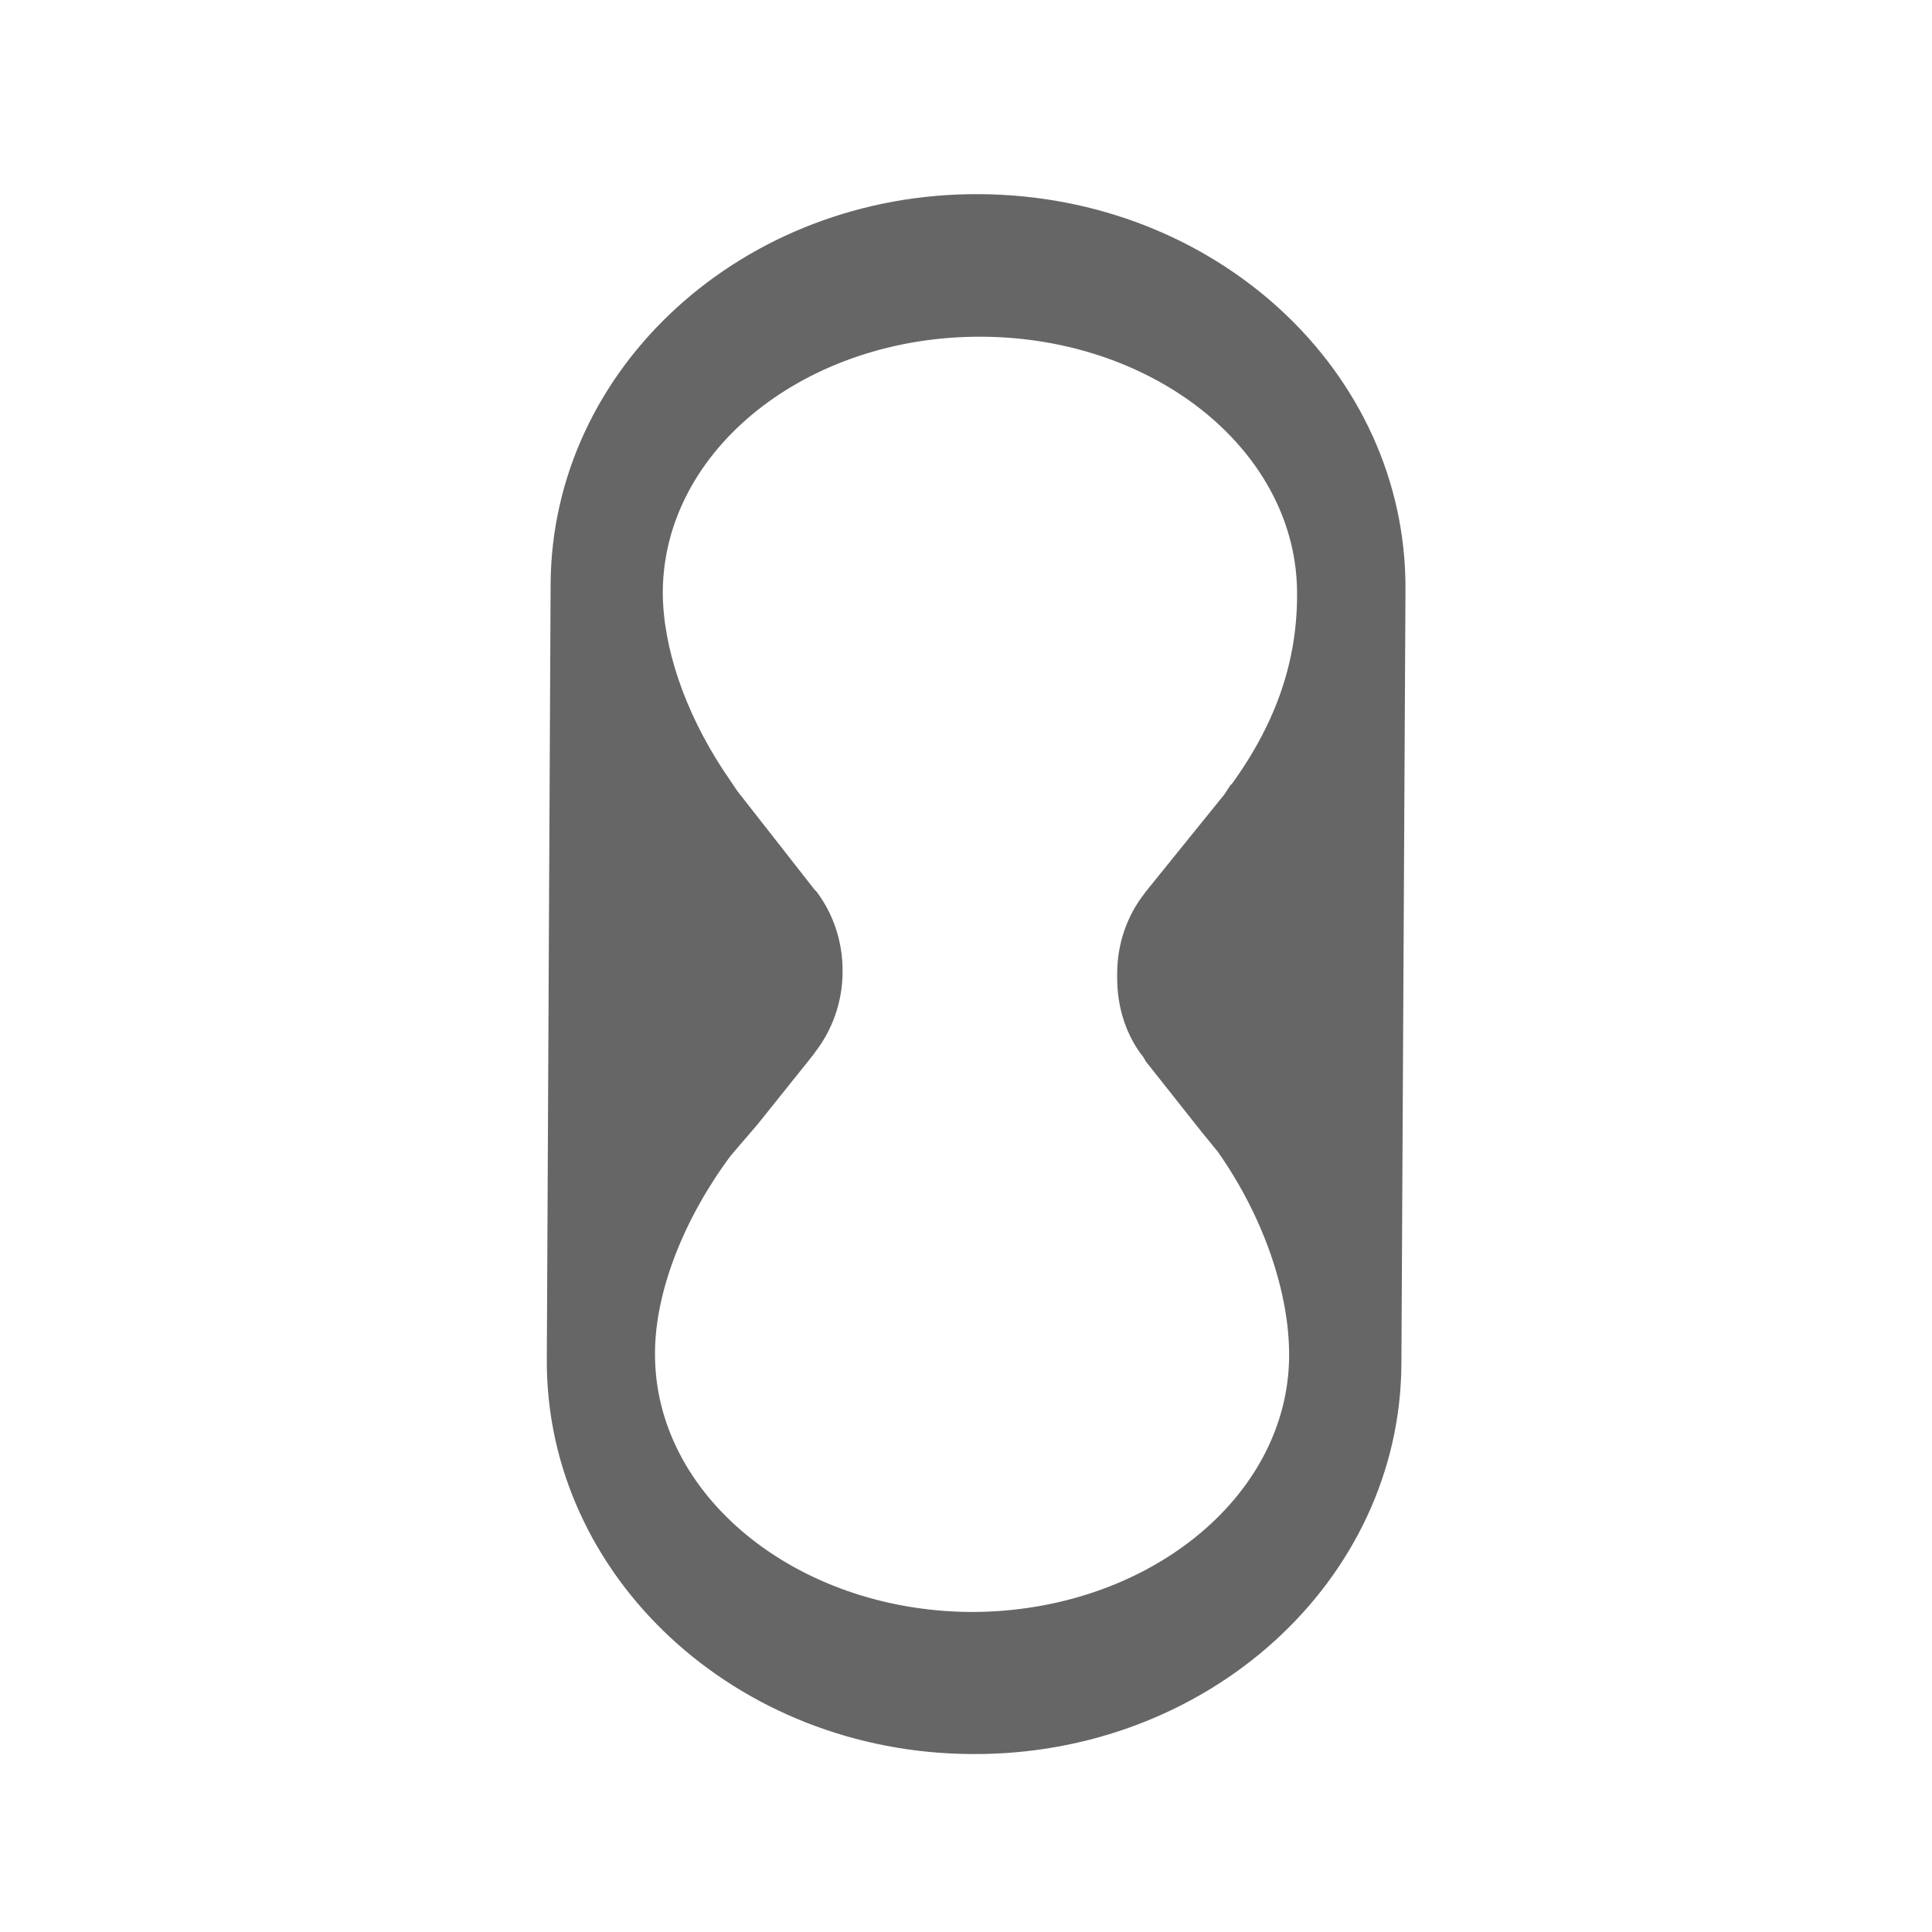 <?xml version="1.0" encoding="utf-8"?>
<!-- Generator: Adobe Illustrator 16.0.0, SVG Export Plug-In . SVG Version: 6.00 Build 0)  -->
<!DOCTYPE svg PUBLIC "-//W3C//DTD SVG 1.1//EN" "http://www.w3.org/Graphics/SVG/1.1/DTD/svg11.dtd">
<svg version="1.1" id="레이어_1" xmlns="http://www.w3.org/2000/svg" xmlns:xlink="http://www.w3.org/1999/xlink" x="0px"
	 y="0px" width="36px" height="36px" viewBox="0 0 36 36" enable-background="new 0 0 36 36" xml:space="preserve">
<path fill="#666666" d="M10.189,25.336c-0.018,4.038,3.531,7.33,7.924,7.348c4.395,0.027,7.979-3.229,8-7.269l0.076-14.445
	c0.014-4.046-3.533-7.327-7.935-7.352c-4.393-0.03-7.974,3.229-7.994,7.268L10.189,25.336z M15.209,16.606l-0.025-0.021
	l-1.447-1.848L13.47,14.34c-0.712-1.088-1.12-2.284-1.12-3.313c0.016-2.648,2.679-4.769,5.945-4.753
	c3.264,0.018,5.893,2.168,5.874,4.813c0,1.195-0.364,2.353-1.233,3.545l0.01-0.03l-0.127,0.195l-1.467,1.815l-0.023,0.032
	c-0.313,0.397-0.512,0.918-0.512,1.498v0.069c-0.004,0.581,0.184,1.109,0.492,1.493l0.039,0.071l1.025,1.295l0.316,0.387
	c0.844,1.197,1.34,2.62,1.332,3.816c-0.018,2.638-2.67,4.77-5.938,4.764c-3.258-0.025-5.895-2.182-5.878-4.826
	c0.002-1.154,0.546-2.514,1.41-3.676l0.506-0.59l1.032-1.289l0.037-0.053c0.31-0.4,0.51-0.924,0.51-1.493
	C15.707,17.54,15.517,17.01,15.209,16.606z"/>
</svg>
